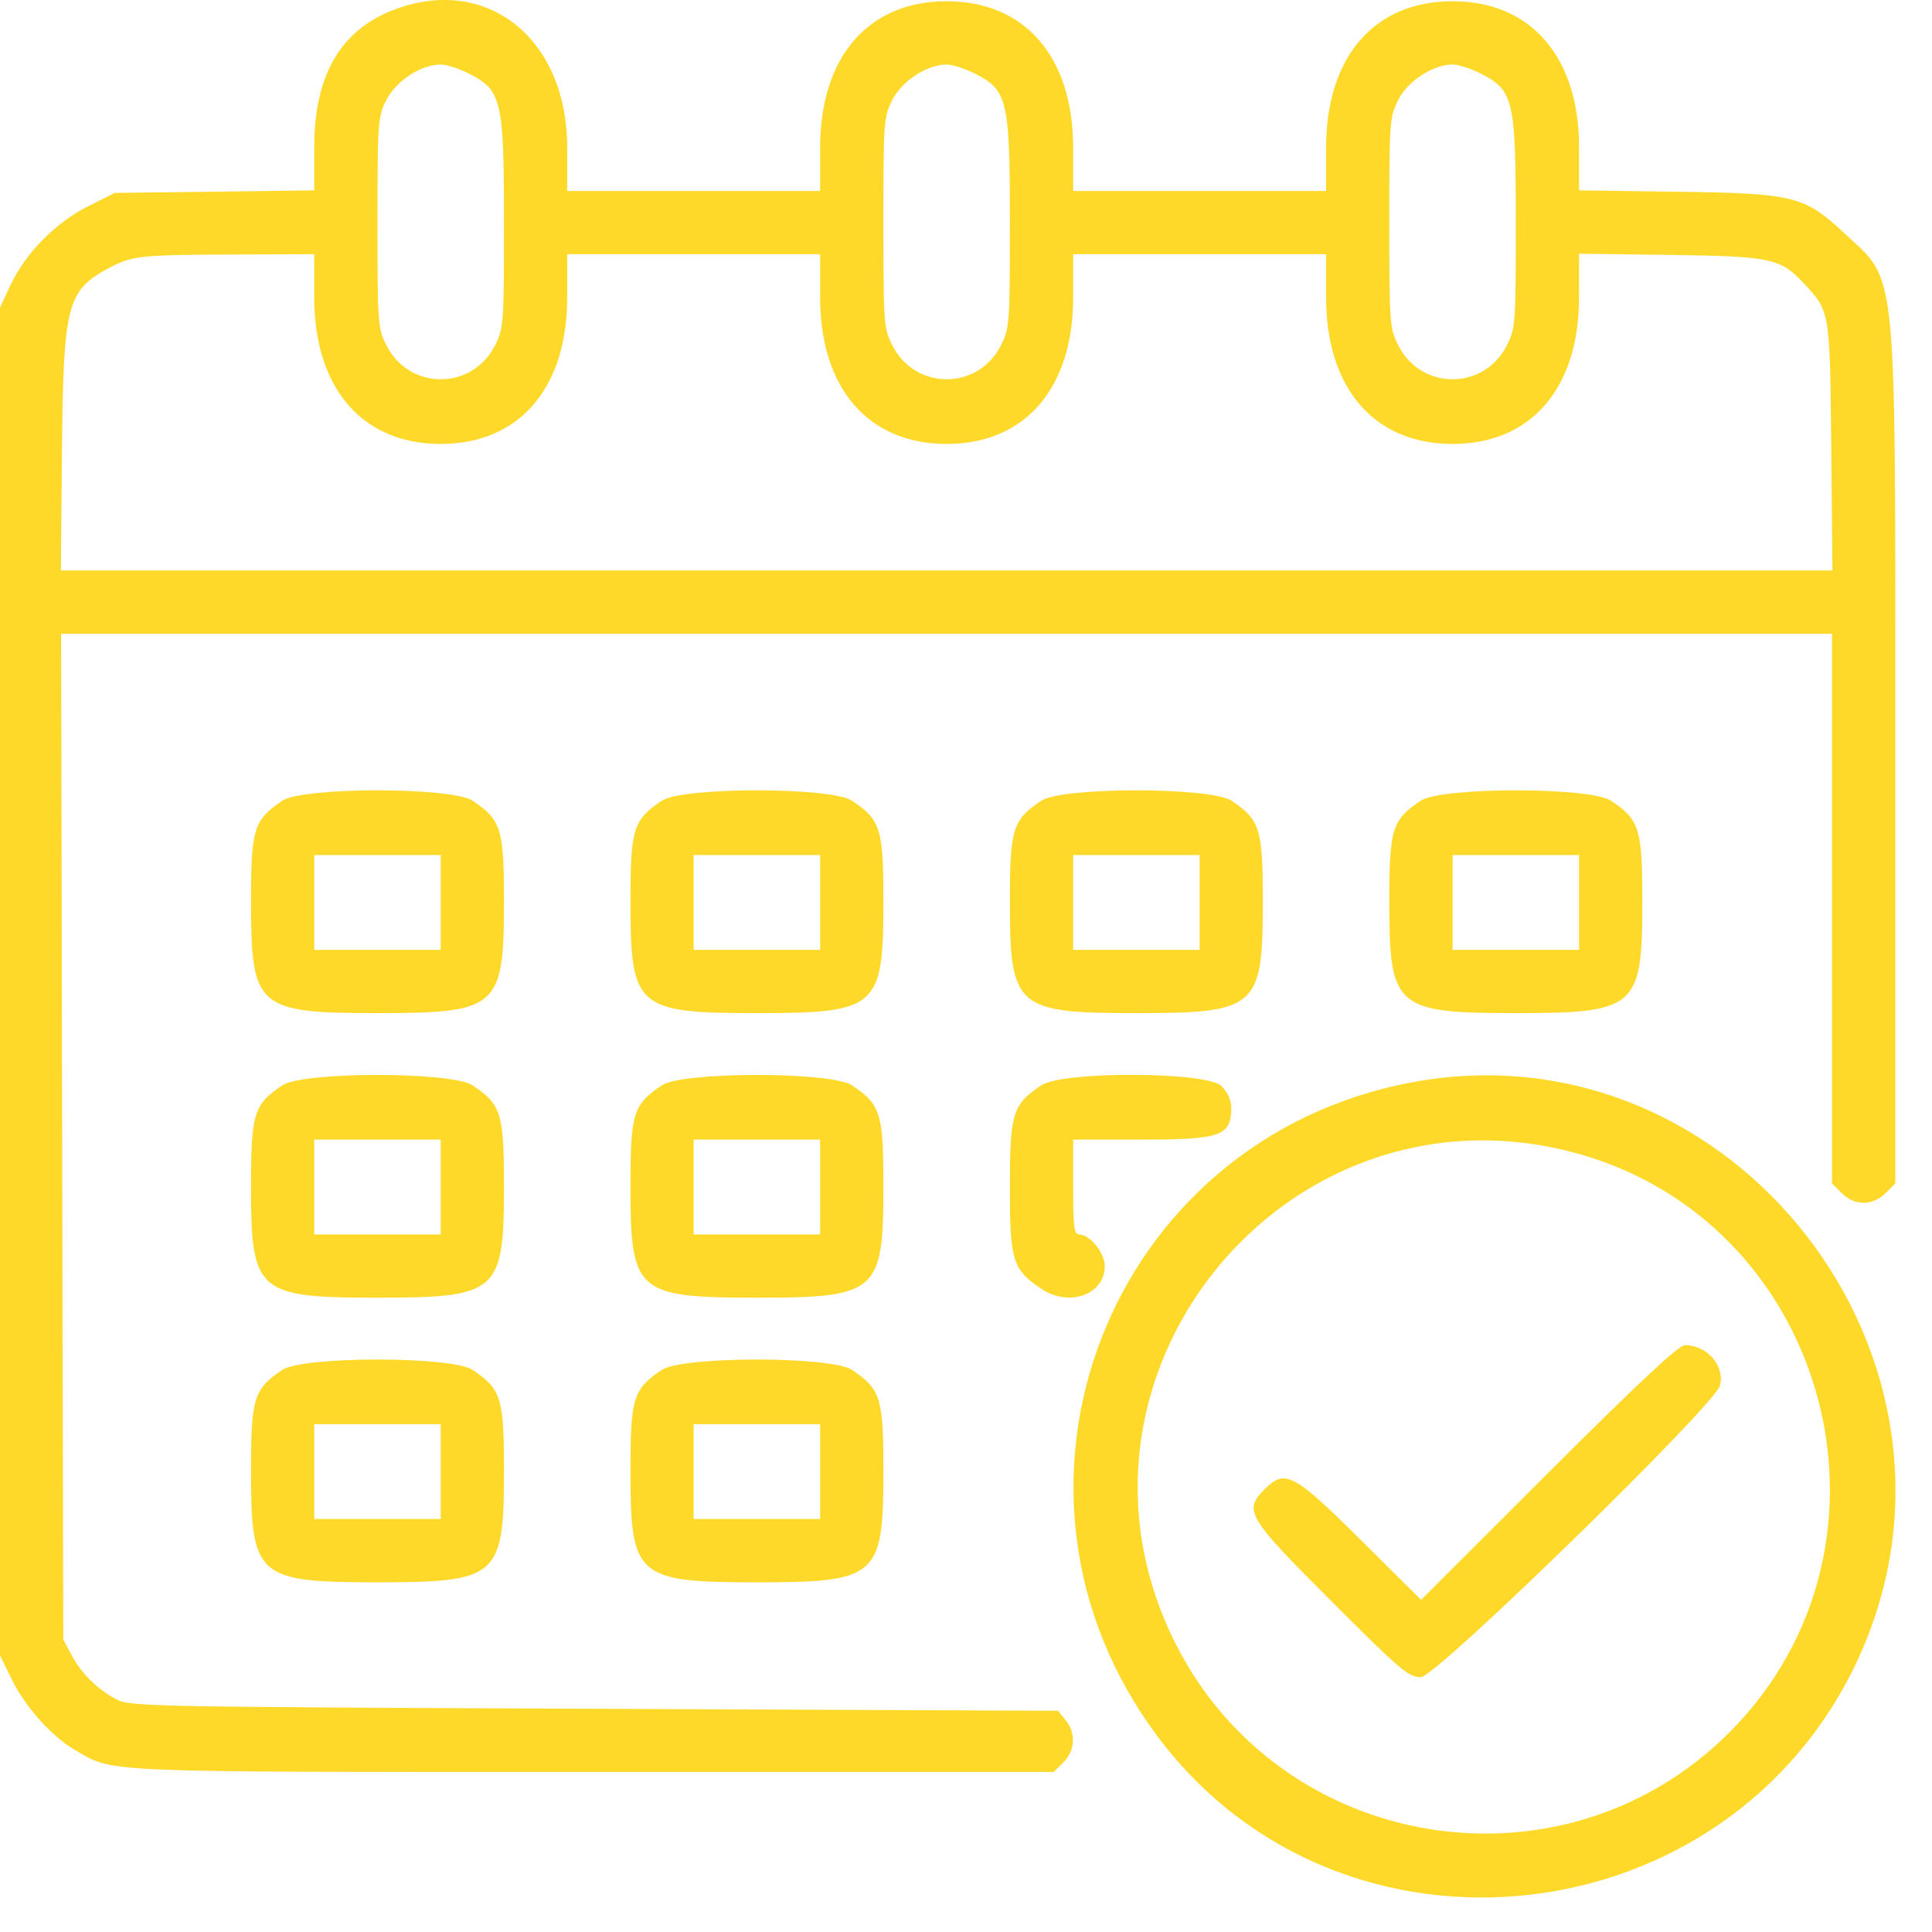<svg width="28" height="28" viewBox="0 0 28 28" fill="none" xmlns="http://www.w3.org/2000/svg">
<path fill-rule="evenodd" clip-rule="evenodd" d="M5.702 0.144C4.933 0.439 4.554 1.097 4.554 2.135V2.759L3.108 2.778L1.661 2.796L1.276 2.99C0.808 3.224 0.369 3.67 0.154 4.128L0 4.458V14.225V23.992L0.168 24.335C0.365 24.736 0.744 25.162 1.08 25.358C1.657 25.695 1.333 25.681 8.606 25.681H15.271L15.412 25.541C15.583 25.37 15.596 25.117 15.443 24.929L15.334 24.794L8.612 24.765C2.194 24.738 1.881 24.732 1.69 24.63C1.409 24.48 1.185 24.26 1.04 23.992L0.917 23.762L0.901 16.473L0.886 9.184H13.719H26.551V13.167V17.151L26.692 17.292C26.878 17.478 27.141 17.478 27.327 17.292L27.468 17.151V10.944C27.468 3.673 27.511 4.112 26.72 3.371C26.153 2.842 25.993 2.802 24.331 2.779L22.885 2.759V2.135C22.885 0.825 22.186 0.018 21.052 0.018C19.916 0.018 19.219 0.825 19.219 2.14V2.768H17.386H15.553V2.14C15.553 0.825 14.855 0.018 13.72 0.018C12.584 0.018 11.886 0.825 11.886 2.14V2.768H10.053H8.22V2.14C8.22 0.552 7.051 -0.374 5.702 0.144ZM6.79 1.064C7.271 1.306 7.304 1.444 7.304 3.226C7.304 4.691 7.299 4.758 7.175 5.004C6.844 5.661 5.931 5.661 5.6 5.004C5.476 4.758 5.471 4.691 5.471 3.226C5.471 1.761 5.476 1.694 5.6 1.448C5.738 1.173 6.104 0.935 6.387 0.935C6.468 0.935 6.65 0.993 6.79 1.064ZM14.123 1.064C14.604 1.306 14.636 1.444 14.636 3.226C14.636 4.691 14.631 4.758 14.507 5.004C14.176 5.661 13.263 5.661 12.932 5.004C12.808 4.758 12.803 4.691 12.803 3.226C12.803 1.761 12.808 1.694 12.932 1.448C13.071 1.173 13.436 0.935 13.72 0.935C13.801 0.935 13.982 0.993 14.123 1.064ZM21.455 1.064C21.936 1.306 21.968 1.444 21.968 3.226C21.968 4.691 21.964 4.758 21.84 5.004C21.508 5.661 20.596 5.661 20.264 5.004C20.14 4.758 20.135 4.691 20.135 3.226C20.135 1.761 20.14 1.694 20.264 1.448C20.403 1.173 20.769 0.935 21.052 0.935C21.133 0.935 21.315 0.993 21.455 1.064ZM4.554 4.312C4.554 5.627 5.251 6.434 6.387 6.434C7.523 6.434 8.22 5.627 8.22 4.312V3.684H10.053H11.886V4.312C11.886 5.627 12.584 6.434 13.72 6.434C14.855 6.434 15.553 5.627 15.553 4.312V3.684H17.386H19.219V4.312C19.219 5.627 19.916 6.434 21.052 6.434C22.189 6.434 22.885 5.627 22.885 4.308V3.677L24.217 3.695C25.683 3.715 25.804 3.742 26.158 4.123C26.52 4.513 26.521 4.521 26.54 6.477L26.557 8.267H13.72H0.882L0.899 6.477C0.919 4.396 0.972 4.201 1.604 3.871C1.915 3.709 2.051 3.694 3.308 3.689L4.554 3.684V4.312ZM4.091 11.605C3.676 11.885 3.638 12.009 3.638 13.079C3.638 14.605 3.727 14.683 5.471 14.683C7.214 14.683 7.304 14.605 7.304 13.079C7.304 12.009 7.266 11.885 6.85 11.605C6.551 11.404 4.39 11.404 4.091 11.605ZM9.591 11.605C9.175 11.885 9.137 12.009 9.137 13.079C9.137 14.605 9.226 14.683 10.97 14.683C12.714 14.683 12.803 14.605 12.803 13.079C12.803 12.009 12.765 11.885 12.349 11.605C12.051 11.404 9.889 11.404 9.591 11.605ZM15.09 11.605C14.674 11.885 14.636 12.009 14.636 13.079C14.636 14.605 14.726 14.683 16.469 14.683C18.213 14.683 18.302 14.605 18.302 13.079C18.302 12.009 18.264 11.885 17.849 11.605C17.55 11.404 15.388 11.404 15.09 11.605ZM20.589 11.605C20.174 11.885 20.135 12.009 20.135 13.079C20.135 14.605 20.225 14.683 21.968 14.683C23.712 14.683 23.802 14.605 23.802 13.079C23.802 12.009 23.764 11.885 23.348 11.605C23.049 11.404 20.888 11.404 20.589 11.605ZM6.387 13.079V13.766H5.471H4.554V13.079V12.392H5.471H6.387V13.079ZM11.886 13.079V13.766H10.97H10.053V13.079V12.392H10.97H11.886V13.079ZM17.386 13.079V13.766H16.469H15.553V13.079V12.392H16.469H17.386V13.079ZM22.885 13.079V13.766H21.968H21.052V13.079V12.392H21.968H22.885V13.079ZM4.091 15.73C3.676 16.01 3.638 16.133 3.638 17.203C3.638 18.729 3.727 18.807 5.471 18.807C7.214 18.807 7.304 18.729 7.304 17.203C7.304 16.133 7.266 16.01 6.85 15.73C6.551 15.528 4.39 15.528 4.091 15.73ZM9.591 15.73C9.175 16.01 9.137 16.133 9.137 17.203C9.137 18.729 9.226 18.807 10.97 18.807C12.714 18.807 12.803 18.729 12.803 17.203C12.803 16.133 12.765 16.01 12.349 15.73C12.051 15.528 9.889 15.528 9.591 15.73ZM15.09 15.73C14.674 16.01 14.636 16.133 14.636 17.203C14.636 18.273 14.674 18.397 15.09 18.677C15.493 18.949 16.011 18.764 16.011 18.349C16.011 18.158 15.796 17.891 15.641 17.891C15.566 17.891 15.553 17.785 15.553 17.203V16.516H16.558C17.691 16.516 17.844 16.462 17.844 16.058C17.844 15.946 17.792 15.829 17.703 15.74C17.492 15.529 15.401 15.52 15.09 15.73ZM20.479 15.683C16.064 16.498 14.086 21.59 16.788 25.181C19.459 28.732 25.074 28.093 26.936 24.028C28.909 19.719 25.123 14.826 20.479 15.683ZM6.387 17.203V17.891H5.471H4.554V17.203V16.516H5.471H6.387V17.203ZM11.886 17.203V17.891H10.97H10.053V17.203V16.516H10.97H11.886V17.203ZM22.742 16.686C26.492 17.63 27.798 22.372 25.062 25.109C22.638 27.533 18.529 26.852 17.015 23.776C15.128 19.944 18.602 15.644 22.742 16.686ZM22.444 21.34L20.595 23.186L19.717 22.314C18.745 21.35 18.625 21.287 18.328 21.583C18.019 21.892 18.073 21.984 19.292 23.202C20.298 24.209 20.414 24.307 20.593 24.307C20.811 24.307 24.855 20.363 24.927 20.081C25 19.793 24.741 19.495 24.417 19.495C24.33 19.495 23.732 20.054 22.444 21.34ZM4.091 19.854C3.676 20.134 3.638 20.258 3.638 21.328C3.638 22.854 3.727 22.932 5.471 22.932C7.214 22.932 7.304 22.854 7.304 21.328C7.304 20.258 7.266 20.134 6.85 19.854C6.551 19.653 4.39 19.653 4.091 19.854ZM9.591 19.854C9.175 20.134 9.137 20.258 9.137 21.328C9.137 22.854 9.226 22.932 10.97 22.932C12.714 22.932 12.803 22.854 12.803 21.328C12.803 20.258 12.765 20.134 12.349 19.854C12.051 19.653 9.889 19.653 9.591 19.854ZM6.387 21.328V22.015H5.471H4.554V21.328V20.64H5.471H6.387V21.328ZM11.886 21.328V22.015H10.97H10.053V21.328V20.64H10.97H11.886V21.328Z" fill="#FFD929"/>
</svg>
